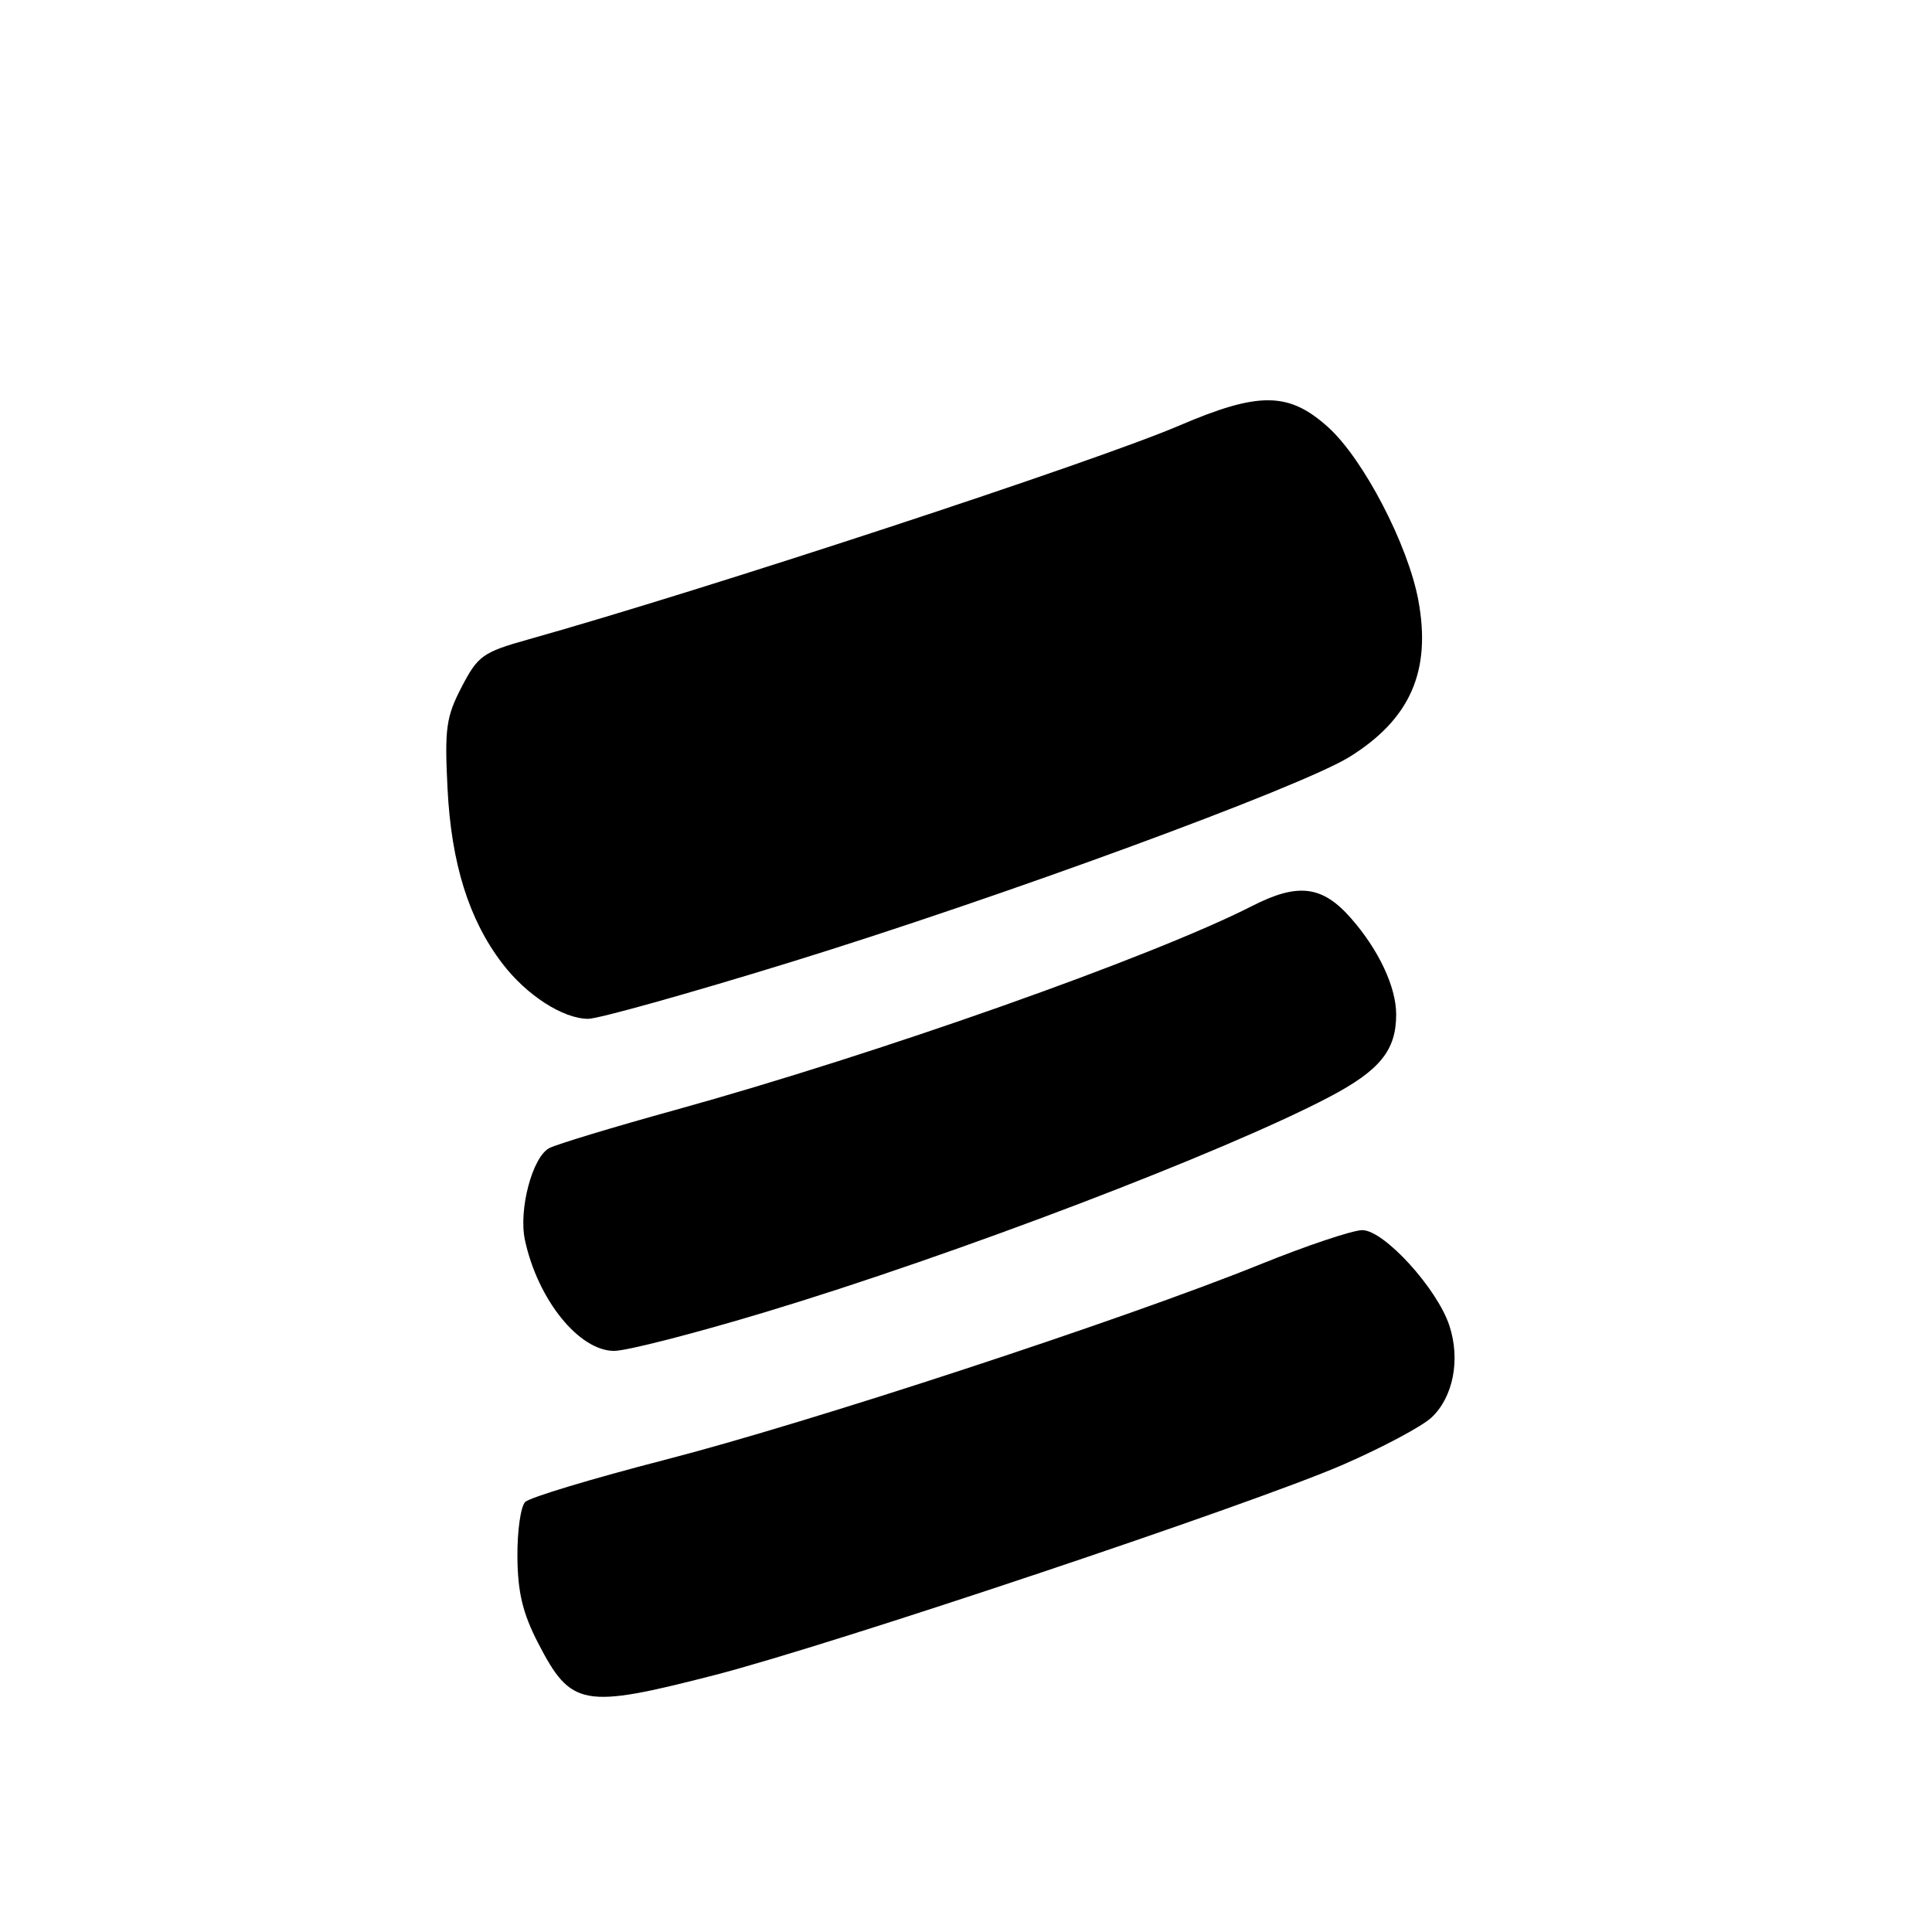 <?xml version="1.0" encoding="UTF-8" standalone="no"?>
<!DOCTYPE svg PUBLIC "-//W3C//DTD SVG 1.1//EN" "http://www.w3.org/Graphics/SVG/1.1/DTD/svg11.dtd" >
<svg xmlns="http://www.w3.org/2000/svg" xmlns:xlink="http://www.w3.org/1999/xlink" version="1.1" viewBox="0 0 256 256">
 <g >
 <path fill="currentColor"
d=" M 94.68 221.96 C 110.17 217.97 165.89 199.32 177.95 194.08 C 183.14 191.82 188.42 189.01 189.68 187.83 C 192.57 185.12 193.53 180.15 192.05 175.65 C 190.42 170.71 183.39 163.00 180.51 163.00 C 179.24 163.00 173.09 165.06 166.85 167.59 C 149.06 174.78 107.23 188.51 88.09 193.44 C 78.51 195.91 70.18 198.42 69.59 199.02 C 68.99 199.62 68.53 202.89 68.56 206.30 C 68.60 210.99 69.26 213.76 71.29 217.69 C 75.67 226.17 77.21 226.45 94.68 221.96 Z  M 101.45 173.85 C 126.58 166.27 162.17 152.69 176.11 145.37 C 182.85 141.83 185.00 139.18 185.00 134.42 C 185.00 130.78 182.69 125.86 179.02 121.68 C 175.22 117.34 171.99 116.94 165.91 120.05 C 152.69 126.79 116.43 139.61 89.50 147.07 C 81.25 149.35 73.73 151.63 72.78 152.13 C 70.54 153.31 68.69 160.31 69.56 164.33 C 71.26 172.22 76.72 179.00 81.38 179.00 C 83.04 179.00 92.07 176.68 101.45 173.85 Z  M 104.50 127.57 C 132.45 118.96 172.36 104.31 178.84 100.28 C 186.87 95.28 189.67 88.91 187.94 79.56 C 186.58 72.19 180.66 60.83 176.00 56.62 C 170.79 51.91 166.84 51.86 156.26 56.39 C 145.03 61.20 93.40 78.16 70.00 84.73 C 63.97 86.42 63.33 86.88 61.17 91.03 C 59.11 95.00 58.90 96.51 59.30 104.50 C 59.80 114.41 62.13 121.86 66.54 127.64 C 69.77 131.88 74.60 134.99 77.94 135.00 C 79.28 135.00 91.23 131.66 104.50 127.57 Z "/>
</g>
</svg>